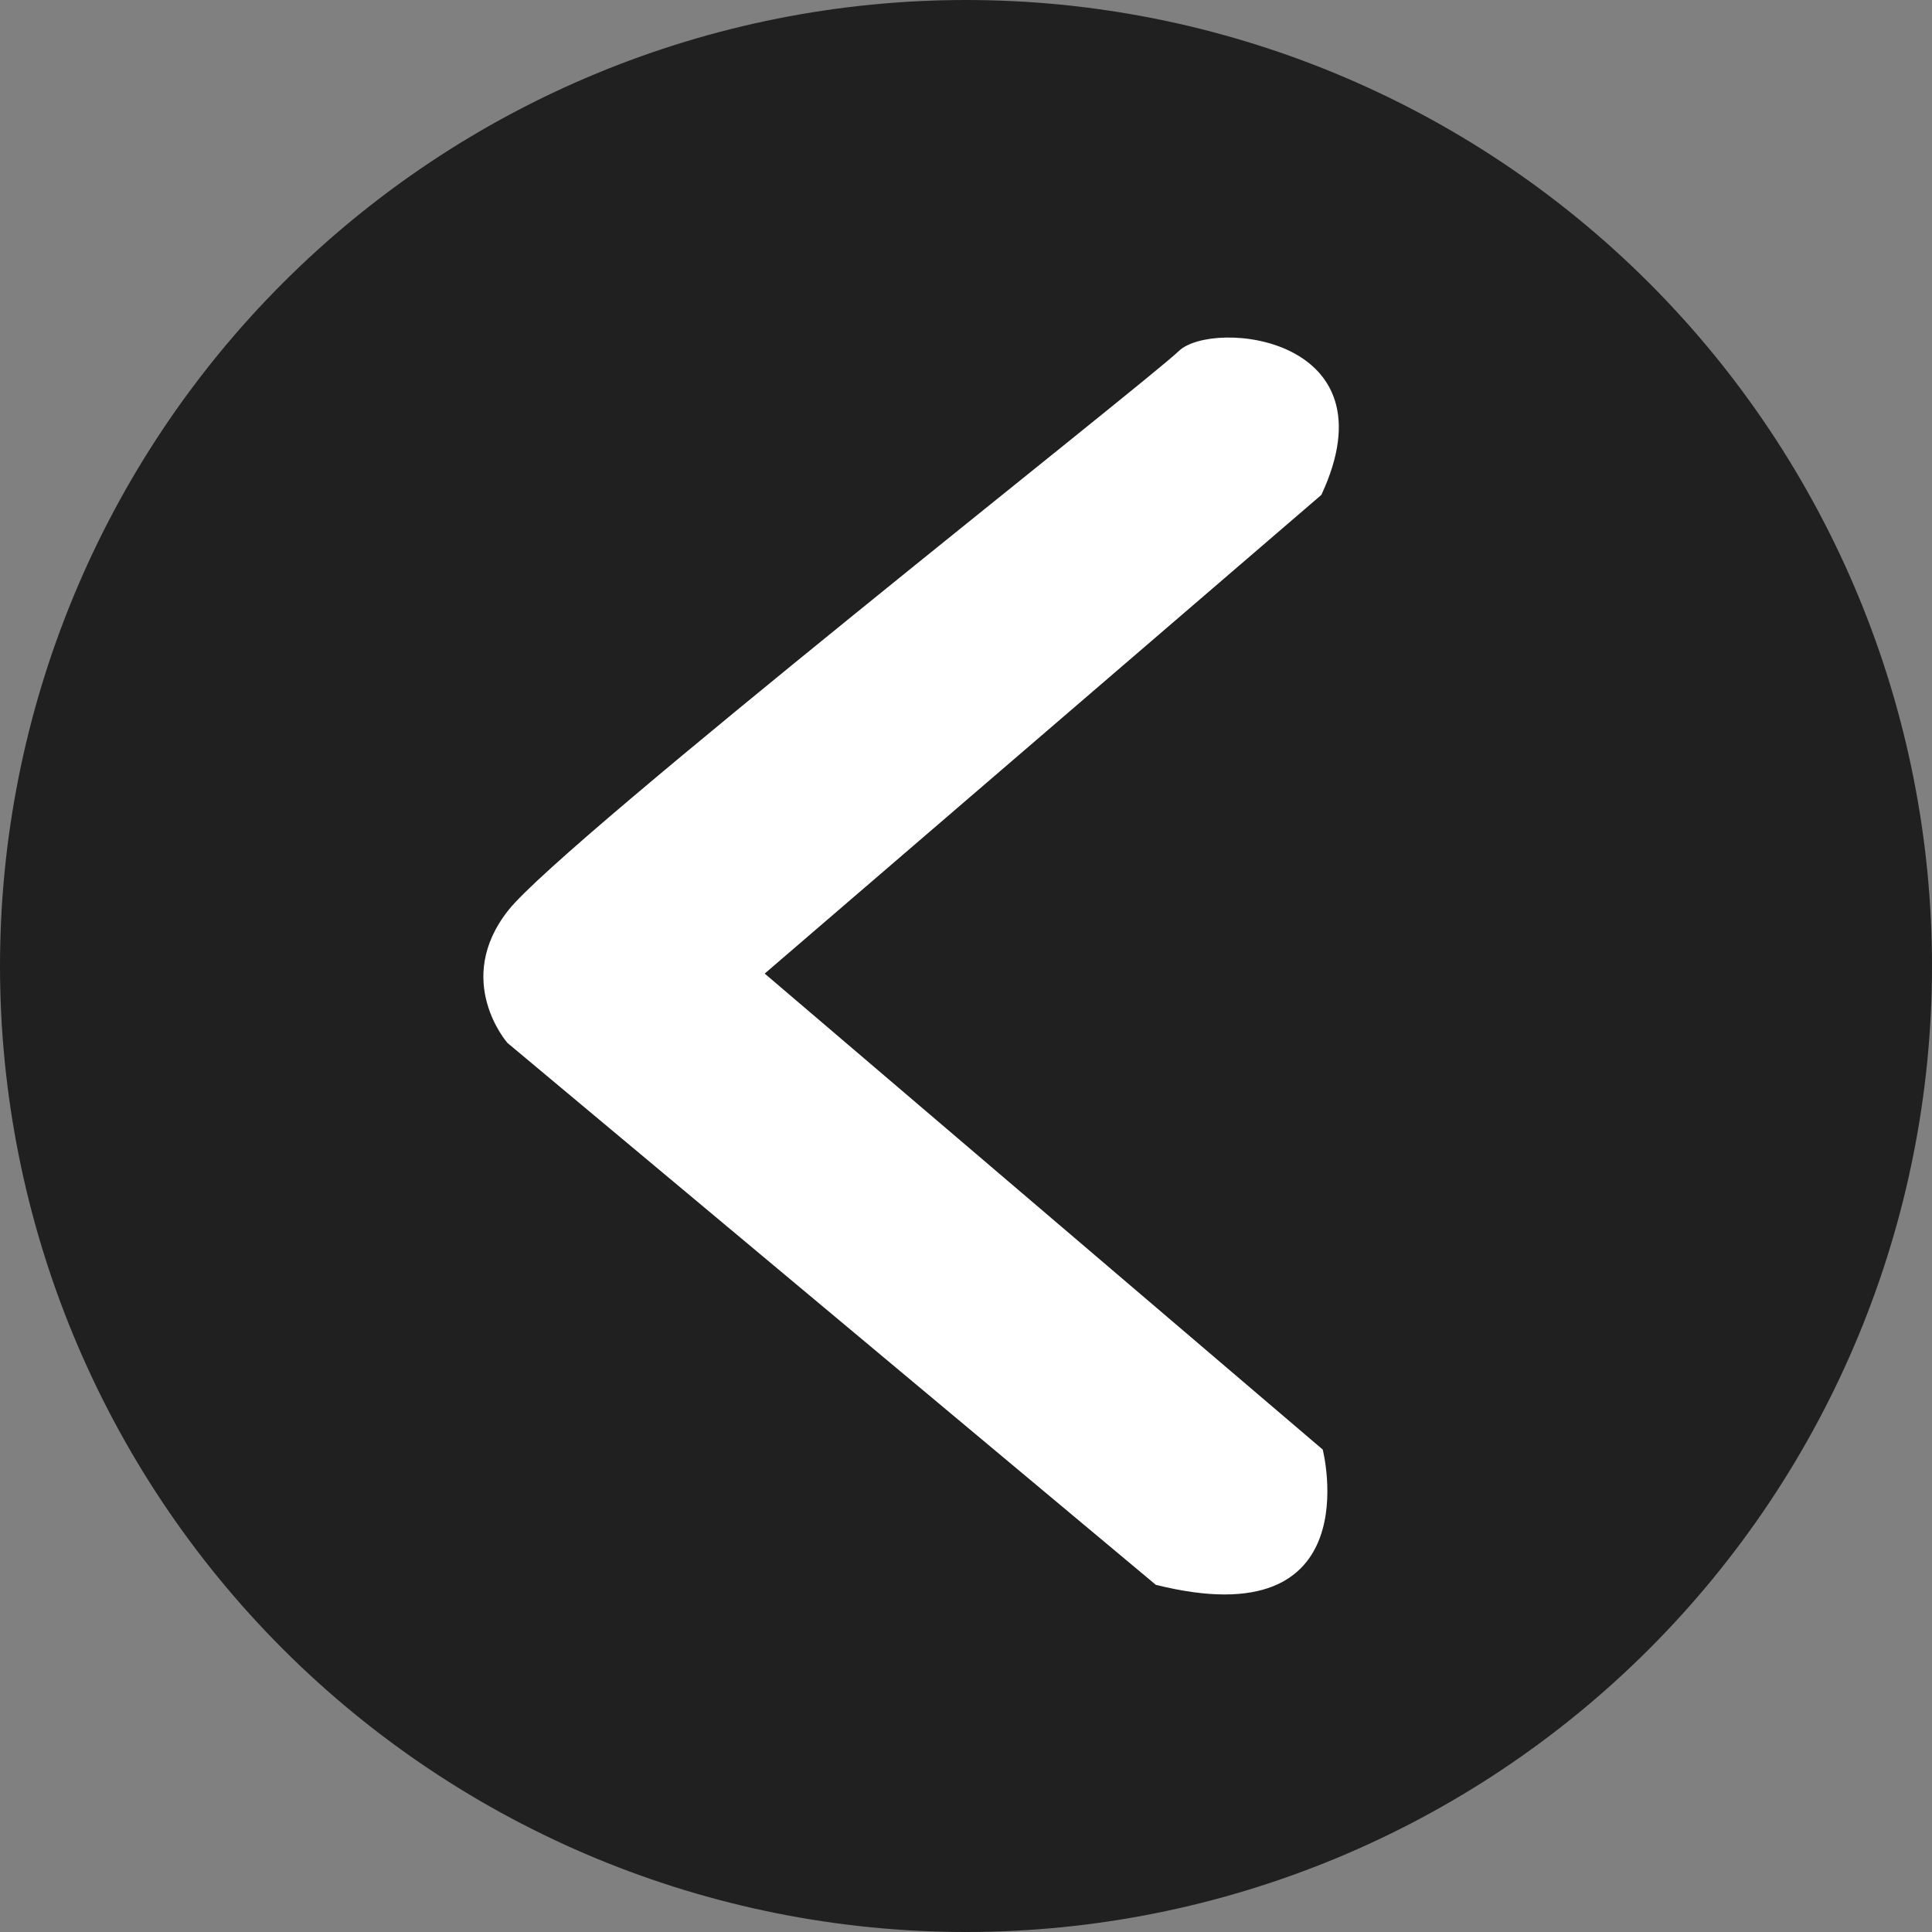 <svg width="77" height="77" viewBox="0 0 77 77" fill="none" xmlns="http://www.w3.org/2000/svg">
<rect x="0" y="0" width="77" height="77" fill="#808080" stroke="none"/>
<g clip-path="url(#clip0_189_892)">
<path opacity="0.75" d="M77 38.5C77 48.711 72.944 58.504 65.724 65.724C58.504 72.944 48.711 77 38.5 77C28.289 77 18.497 72.944 11.276 65.724C4.056 58.504 0 48.711 0 38.5C-3.68225e-07 33.444 0.996 28.438 2.931 23.767C4.865 19.096 7.701 14.851 11.276 11.276C14.851 7.701 19.096 4.865 23.767 2.931C28.438 0.996 33.444 0 38.5 0C43.556 0 48.562 0.996 53.233 2.931C57.904 4.865 62.149 7.701 65.724 11.276C69.299 14.851 72.135 19.096 74.069 23.767C76.004 28.438 77 33.444 77 38.5Z" fill="black"/>
<path d="M46.065 63.163L20.222 41.564C20.222 41.564 18.043 39.082 20.26 36.278C22.477 33.474 45.643 15.276 46.983 13.99C48.322 12.703 55.611 13.4 52.663 19.724L30.477 38.802L52.717 57.772C52.717 57.772 54.647 65.308 46.065 63.163Z" fill="white"/>
</g>
<defs>
<clipPath id="clip0_189_892">
<rect width="77" height="77" fill="white"/>
</clipPath>
</defs>
</svg>
